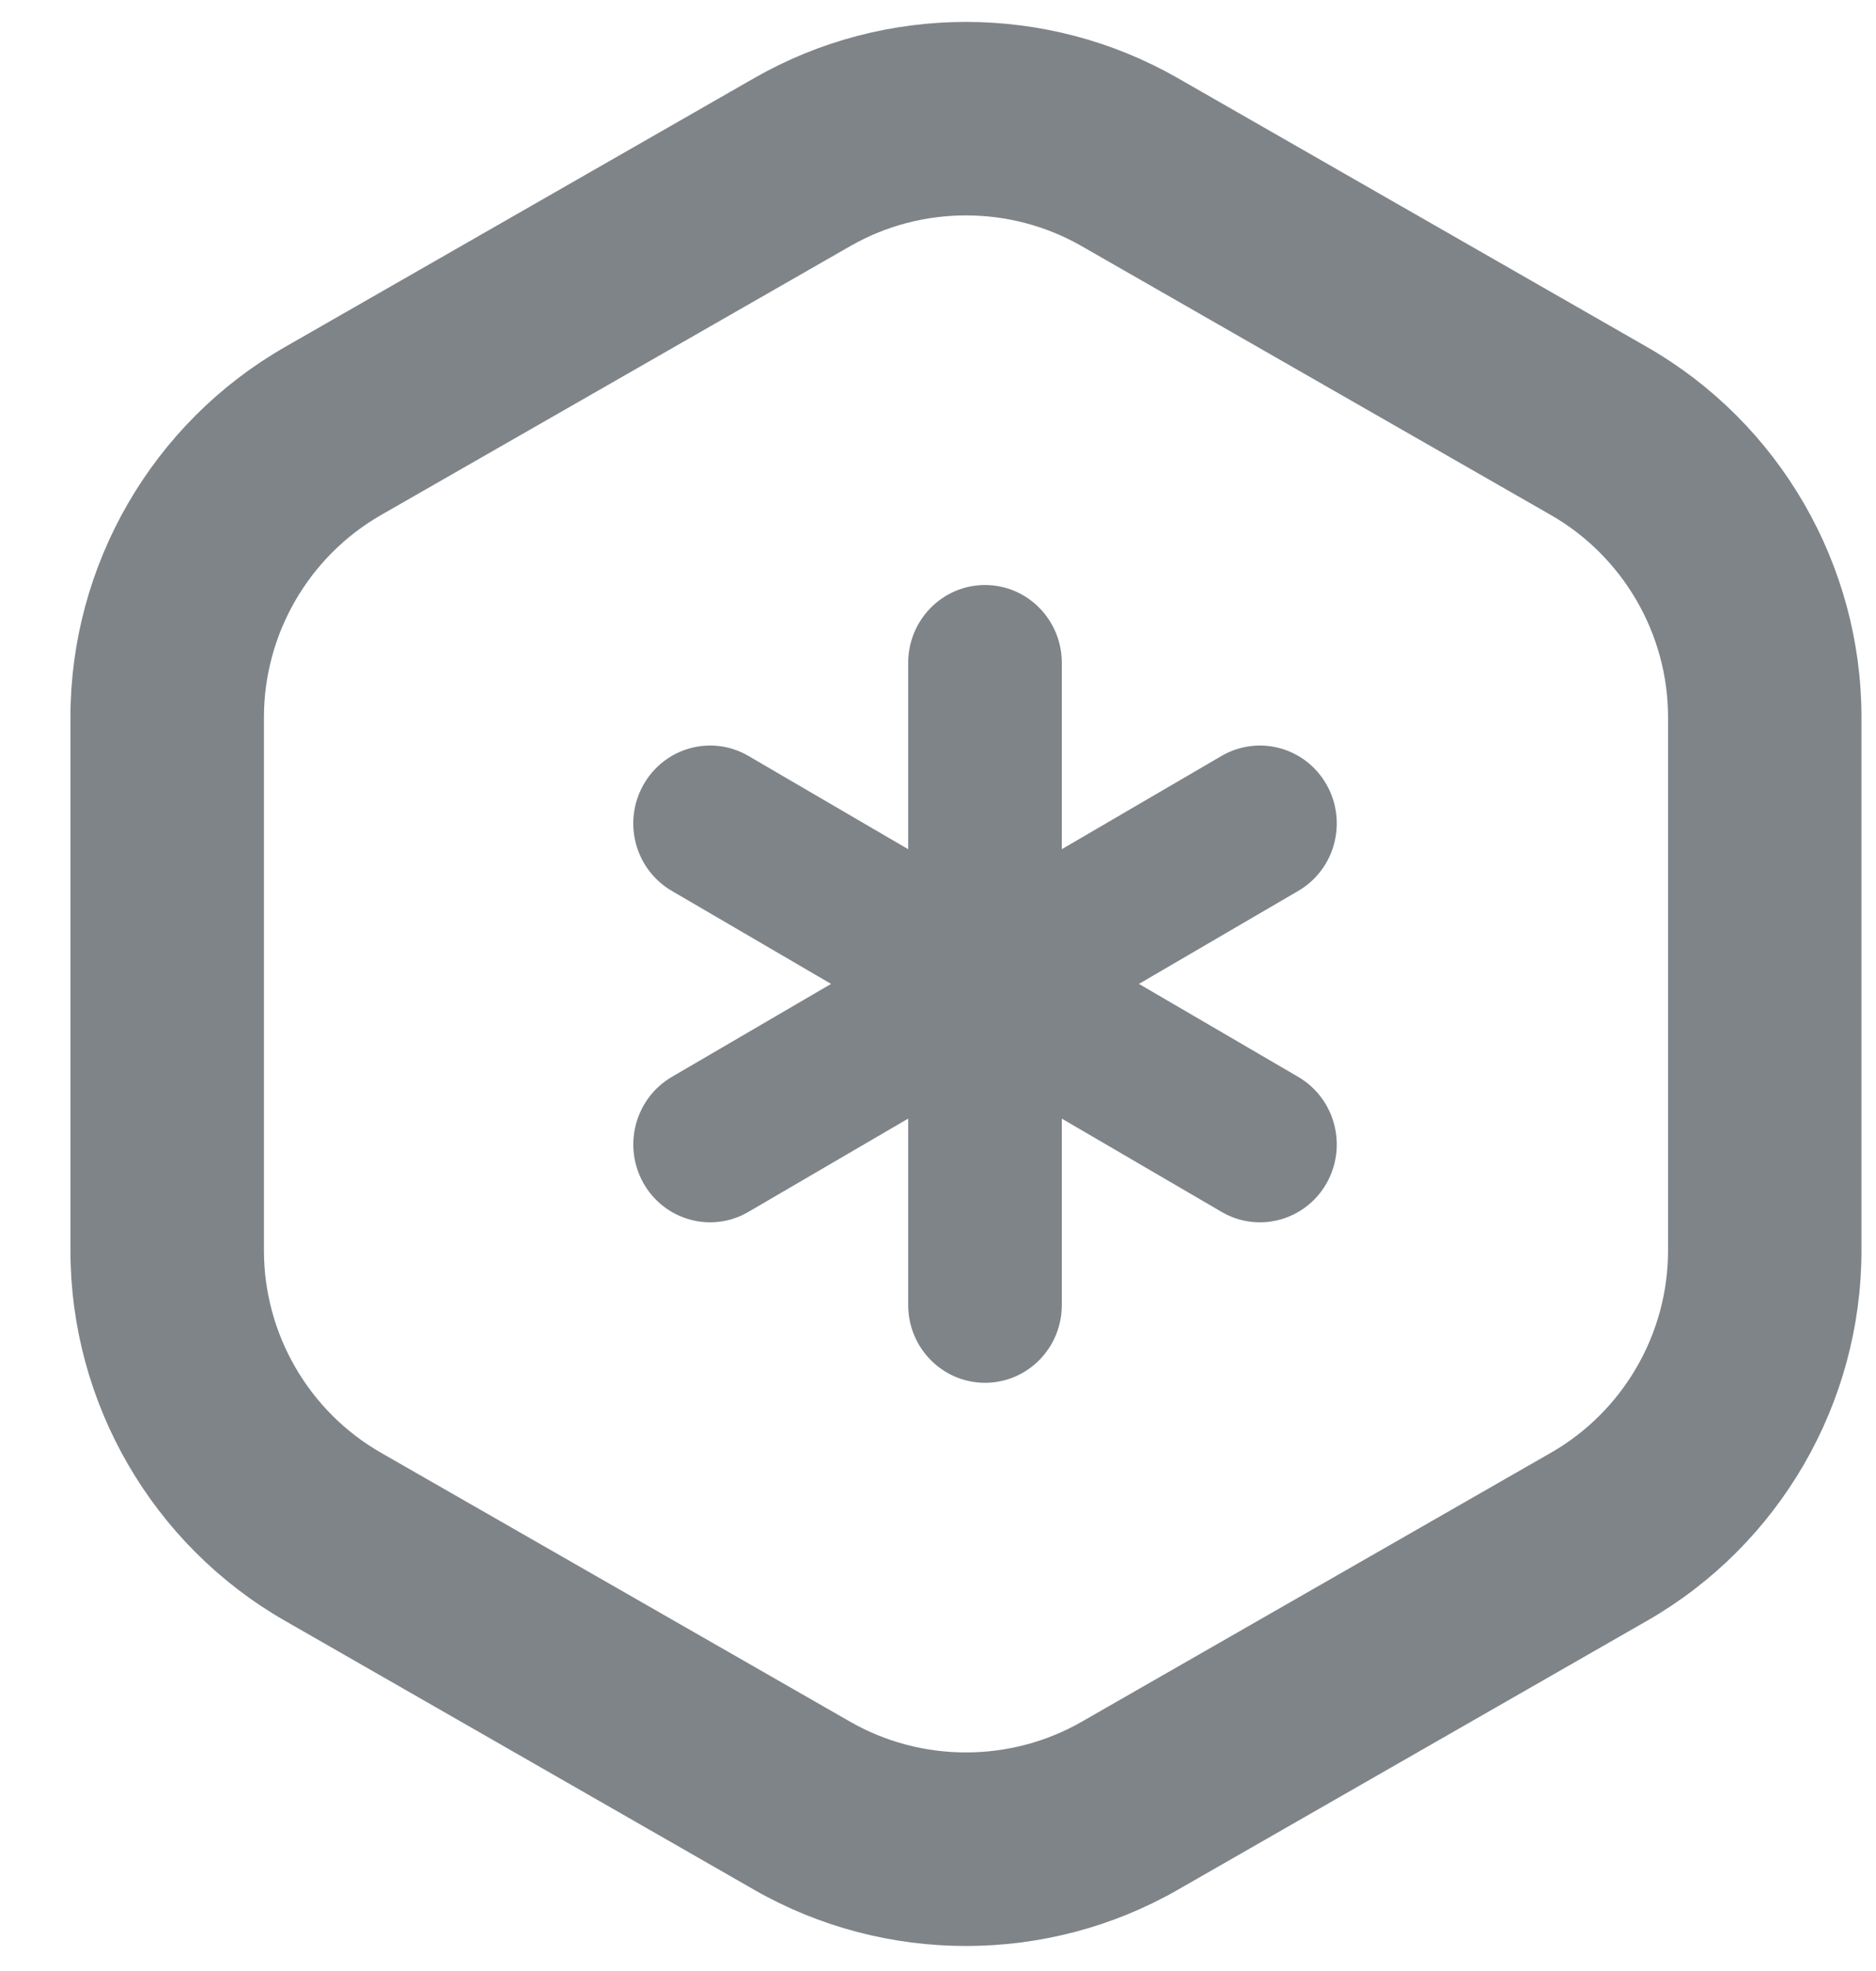<svg width="20" height="21" viewBox="0 0 20 21" fill="none" xmlns="http://www.w3.org/2000/svg">
<path d="M13.715 11.69L11.646 10.483L13.715 9.276C13.988 9.117 14.082 8.763 13.926 8.485C13.77 8.207 13.422 8.111 13.149 8.27L11.07 9.483V7.063C11.07 6.743 10.816 6.483 10.501 6.483C10.187 6.483 9.932 6.743 9.932 7.063V9.483L7.853 8.27C7.581 8.111 7.233 8.207 7.077 8.485C6.92 8.763 7.015 9.117 7.288 9.276L9.356 10.483L7.288 11.69C7.015 11.85 6.921 12.204 7.077 12.482C7.233 12.759 7.581 12.856 7.853 12.696L9.932 11.483V13.904C9.932 14.224 10.187 14.483 10.501 14.483C10.816 14.483 11.07 14.224 11.07 13.904V11.483L13.149 12.696C13.422 12.856 13.77 12.759 13.926 12.482C14.082 12.204 13.988 11.85 13.715 11.69Z" fill="#7F8489" stroke="#7F8489" stroke-width="0.5"/>
<path d="M17.436 3.915L12.432 1.049C11.116 0.295 9.481 0.295 8.165 1.049L3.161 3.915C1.829 4.678 1.001 6.106 1.001 7.641V13.325C1.001 14.861 1.829 16.288 3.161 17.051L8.165 19.918C9.481 20.672 11.116 20.672 12.432 19.918L17.436 17.051C18.768 16.288 19.595 14.861 19.595 13.325V7.641C19.595 6.106 18.768 4.678 17.436 3.915ZM18.033 13.325C18.033 14.302 17.506 15.21 16.659 15.695L11.655 18.562C10.818 19.041 9.778 19.041 8.941 18.562L3.937 15.695C3.09 15.21 2.564 14.302 2.564 13.325V7.641C2.564 6.665 3.09 5.757 3.937 5.271L8.941 2.405C9.778 1.925 10.818 1.925 11.655 2.405L16.659 5.271C17.506 5.757 18.033 6.665 18.033 7.641V13.325Z" fill="#7F8489" stroke="#7F8489" stroke-width="0.5"/>
</svg>
